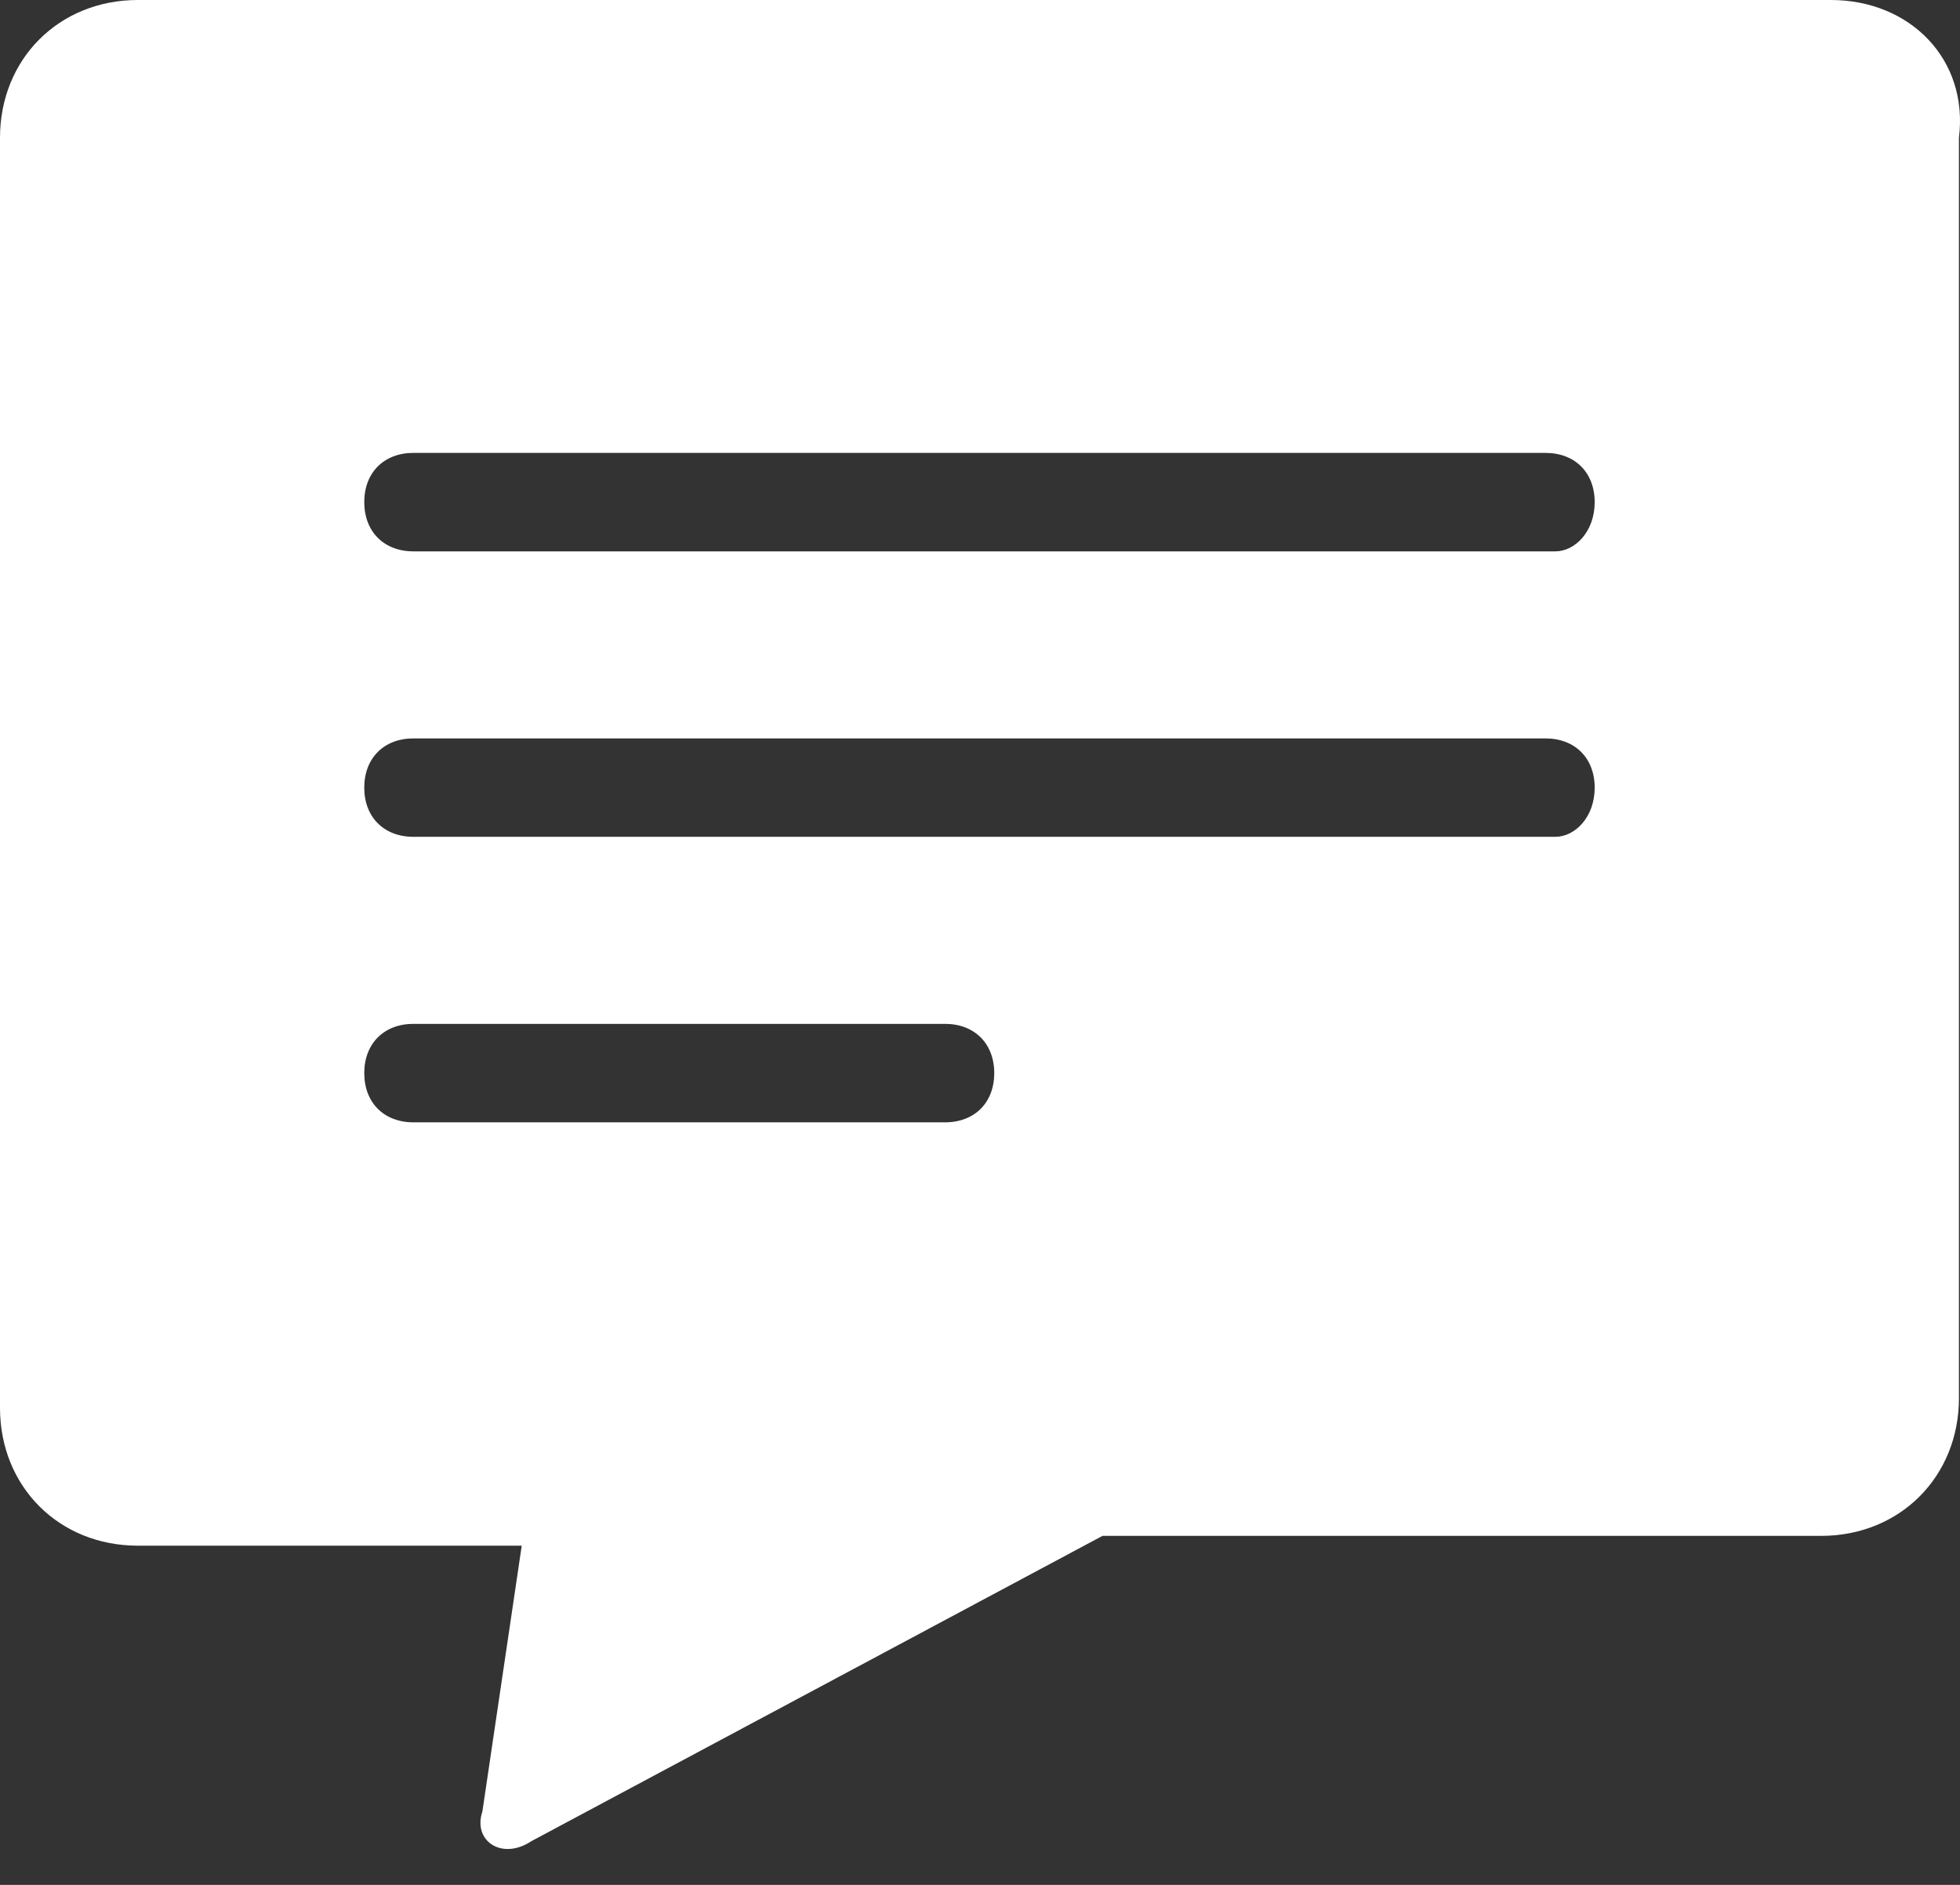 <?xml version="1.0" encoding="UTF-8"?>
<svg width="26px" height="25px" viewBox="0 0 26 25" version="1.1" xmlns="http://www.w3.org/2000/svg" xmlns:xlink="http://www.w3.org/1999/xlink">
    <rect x="0" y="0" width="26" height="25" fill="#333333" stroke="none"/>
    <title>Shape</title>
    <g id="Page-1" stroke="none" stroke-width="1" fill="none" fill-rule="evenodd">
        <g id="Slice" transform="translate(-234, -182)" fill="#FFFFFF" fill-rule="nonzero">
            <g id="Slice-45" transform="translate(234, 182)">
                <path d="M24.288,4.08562073e-14 L1.828,4.08562073e-14 C0.783,4.08562073e-14 0,0.783 0,1.828 L0,18.673 C0,19.718 0.783,20.501 1.828,20.501 L6.921,20.501 L6.399,24.027 C6.268,24.419 6.66,24.68 7.051,24.419 L14.625,20.371 L24.158,20.371 C25.202,20.371 25.986,19.587 25.986,18.543 L25.986,1.828 C26.116,0.783 25.333,4.08562073e-14 24.288,4.08562073e-14 Z M12.536,14.886 L5.484,14.886 C5.093,14.886 4.832,14.625 4.832,14.233 C4.832,13.842 5.093,13.58 5.484,13.58 L12.536,13.58 C12.928,13.58 13.189,13.842 13.189,14.233 C13.189,14.625 12.928,14.886 12.536,14.886 Z M20.632,11.099 L5.484,11.099 C5.093,11.099 4.832,10.838 4.832,10.447 C4.832,10.055 5.093,9.794 5.484,9.794 L20.501,9.794 C20.893,9.794 21.154,10.055 21.154,10.447 C21.154,10.838 20.893,11.099 20.632,11.099 Z M20.632,7.313 L5.484,7.313 C5.093,7.313 4.832,7.051 4.832,6.66 C4.832,6.268 5.093,6.007 5.484,6.007 L20.501,6.007 C20.893,6.007 21.154,6.268 21.154,6.66 C21.154,7.051 20.893,7.313 20.632,7.313 Z" id="Shape"></path>
            </g>
        </g>
    </g>
</svg>
